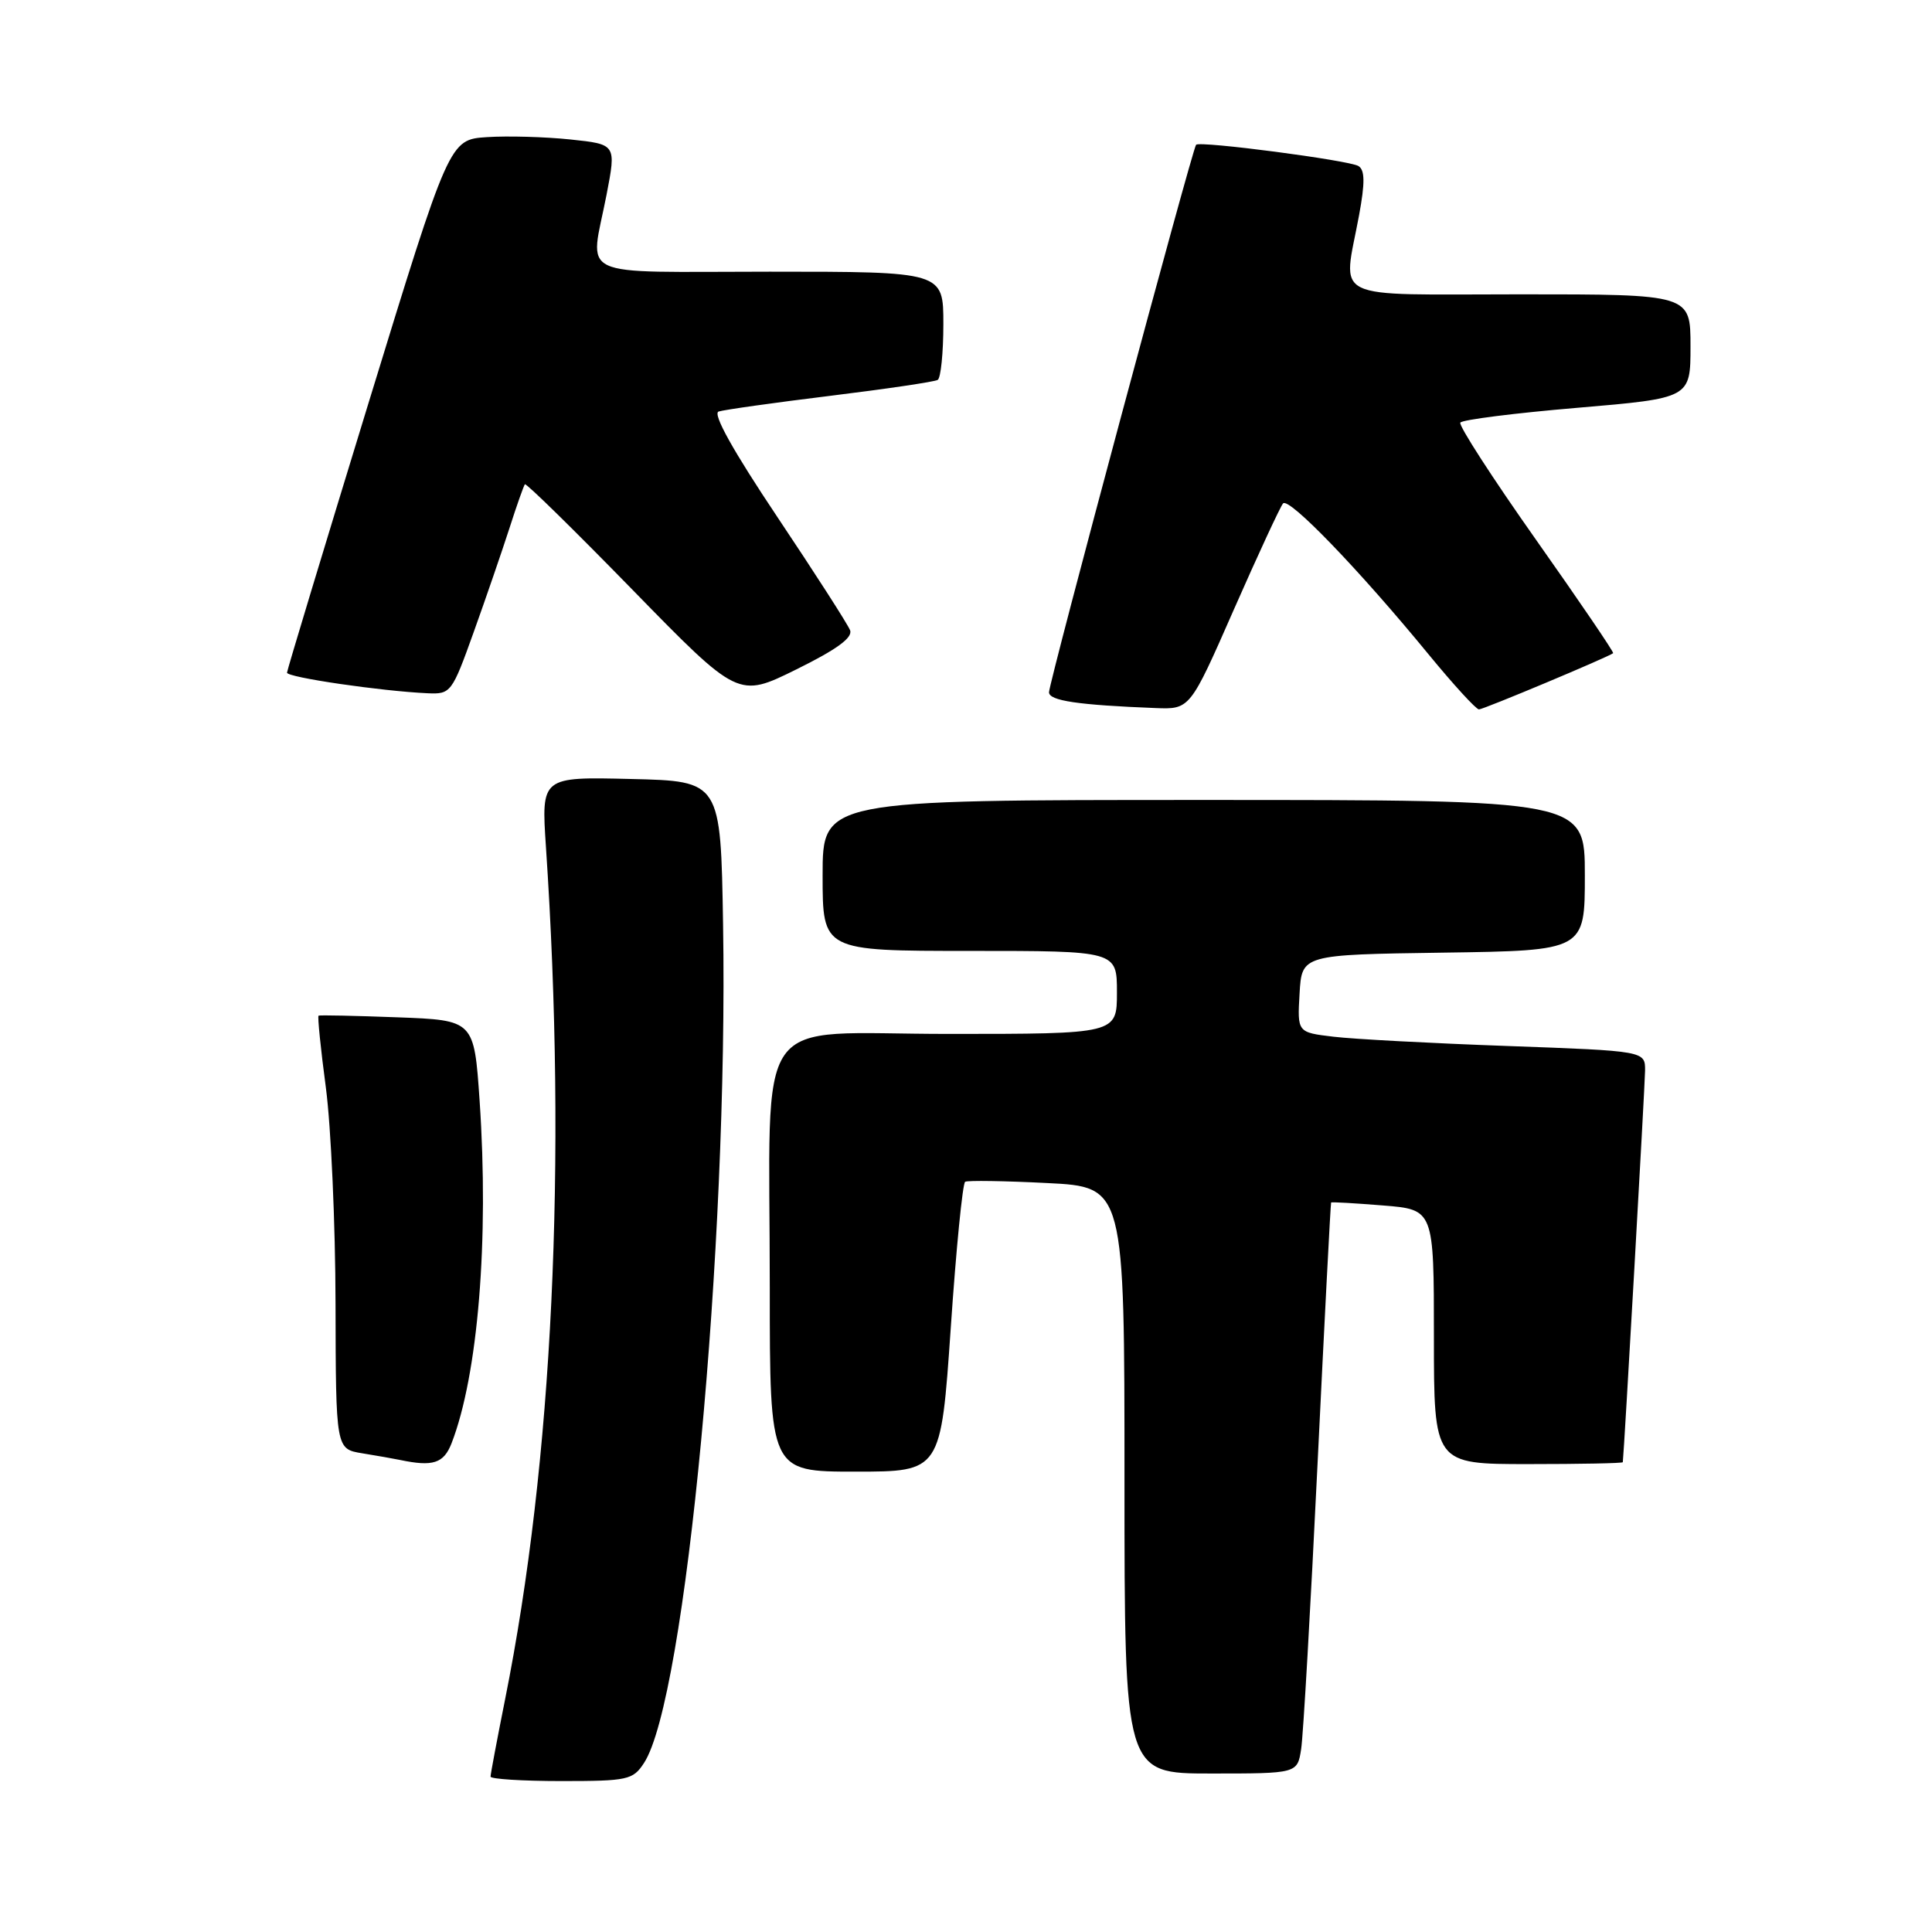 <?xml version="1.0" encoding="UTF-8" standalone="no"?>
<!DOCTYPE svg PUBLIC "-//W3C//DTD SVG 1.1//EN" "http://www.w3.org/Graphics/SVG/1.1/DTD/svg11.dtd" >
<svg xmlns="http://www.w3.org/2000/svg" xmlns:xlink="http://www.w3.org/1999/xlink" version="1.1" viewBox="0 0 256 256">
 <g >
 <path fill="currentColor"
d=" M 85.33 233.61 C 90.85 225.19 96.51 165.18 95.81 122.50 C 95.50 103.50 95.50 103.50 83.61 103.22 C 71.72 102.93 71.72 102.93 72.34 112.22 C 75.14 153.97 73.24 193.68 66.93 225.16 C 65.87 230.47 65.00 235.08 65.00 235.41 C 65.00 235.73 69.22 236.00 74.38 236.00 C 83.17 236.00 83.87 235.85 85.33 233.61 Z  M 172.41 231.75 C 172.69 229.96 173.66 212.97 174.58 194.00 C 175.50 175.03 176.31 159.43 176.38 159.34 C 176.44 159.25 179.54 159.43 183.25 159.73 C 190.00 160.27 190.00 160.27 190.00 177.14 C 190.00 194.00 190.00 194.00 202.50 194.00 C 209.38 194.00 215.01 193.89 215.03 193.75 C 215.20 192.45 217.96 143.86 217.98 141.88 C 218.00 139.26 218.00 139.26 199.75 138.60 C 189.71 138.24 179.34 137.69 176.70 137.37 C 171.90 136.80 171.90 136.80 172.20 131.65 C 172.50 126.50 172.50 126.50 191.25 126.23 C 210.00 125.96 210.00 125.96 210.00 115.98 C 210.00 106.00 210.00 106.00 159.50 106.00 C 109.00 106.00 109.00 106.00 109.00 116.00 C 109.00 126.00 109.00 126.00 128.50 126.00 C 148.00 126.00 148.00 126.00 148.00 131.50 C 148.00 137.00 148.00 137.00 125.64 137.00 C 99.34 137.00 102.00 133.21 102.00 170.64 C 102.00 195.00 102.00 195.00 113.34 195.00 C 124.67 195.00 124.67 195.00 125.98 175.97 C 126.69 165.51 127.55 156.79 127.89 156.59 C 128.23 156.40 133.11 156.47 138.75 156.76 C 149.00 157.27 149.00 157.27 149.00 196.13 C 149.00 235.00 149.00 235.00 160.45 235.00 C 171.91 235.00 171.91 235.00 172.41 231.75 Z  M 59.83 191.25 C 63.34 182.20 64.81 164.31 63.55 145.84 C 62.82 135.18 62.82 135.18 52.66 134.80 C 47.07 134.59 42.37 134.49 42.21 134.58 C 42.06 134.67 42.49 138.96 43.18 144.12 C 43.86 149.28 44.44 162.16 44.46 172.75 C 44.50 192.00 44.50 192.00 48.00 192.57 C 49.92 192.88 52.17 193.28 53.00 193.45 C 57.36 194.37 58.79 193.91 59.83 191.25 Z  M 163.50 80.75 C 166.71 73.46 169.64 67.14 170.01 66.71 C 170.77 65.82 180.10 75.50 189.28 86.69 C 192.58 90.71 195.59 94.00 195.97 94.00 C 196.57 94.00 213.12 87.06 213.75 86.55 C 213.88 86.43 209.28 79.67 203.53 71.52 C 197.78 63.37 193.26 56.38 193.50 56.00 C 193.73 55.62 200.69 54.74 208.96 54.04 C 224.00 52.76 224.00 52.76 224.00 45.88 C 224.00 39.00 224.00 39.00 201.50 39.00 C 175.76 39.00 177.95 40.07 180.08 28.54 C 180.88 24.21 180.86 22.53 180.00 22.00 C 178.77 21.24 159.01 18.65 158.49 19.18 C 158.00 19.67 139.00 90.41 139.00 91.73 C 139.00 92.85 142.85 93.42 153.09 93.82 C 157.68 94.00 157.68 94.00 163.50 80.75 Z  M 62.77 83.75 C 64.40 79.21 66.52 73.03 67.50 70.00 C 68.47 66.97 69.40 64.35 69.55 64.17 C 69.71 63.98 76.13 70.28 83.83 78.17 C 97.82 92.50 97.82 92.50 105.50 88.71 C 110.85 86.07 113.02 84.50 112.64 83.51 C 112.34 82.73 108.01 75.99 103.02 68.53 C 97.12 59.71 94.39 54.81 95.22 54.53 C 95.92 54.30 102.58 53.36 110.00 52.45 C 117.42 51.54 123.84 50.59 124.25 50.34 C 124.66 50.09 125.00 46.76 125.00 42.94 C 125.00 36.00 125.00 36.00 102.00 36.00 C 75.77 36.00 78.18 37.13 80.37 25.81 C 81.66 19.12 81.66 19.12 75.58 18.48 C 72.24 18.13 67.26 17.99 64.52 18.17 C 59.54 18.50 59.54 18.50 48.80 53.50 C 42.90 72.75 38.05 88.78 38.03 89.13 C 38.00 89.75 50.50 91.58 56.66 91.86 C 59.73 92.00 59.89 91.79 62.77 83.75 Z "/>
</g>
</svg>